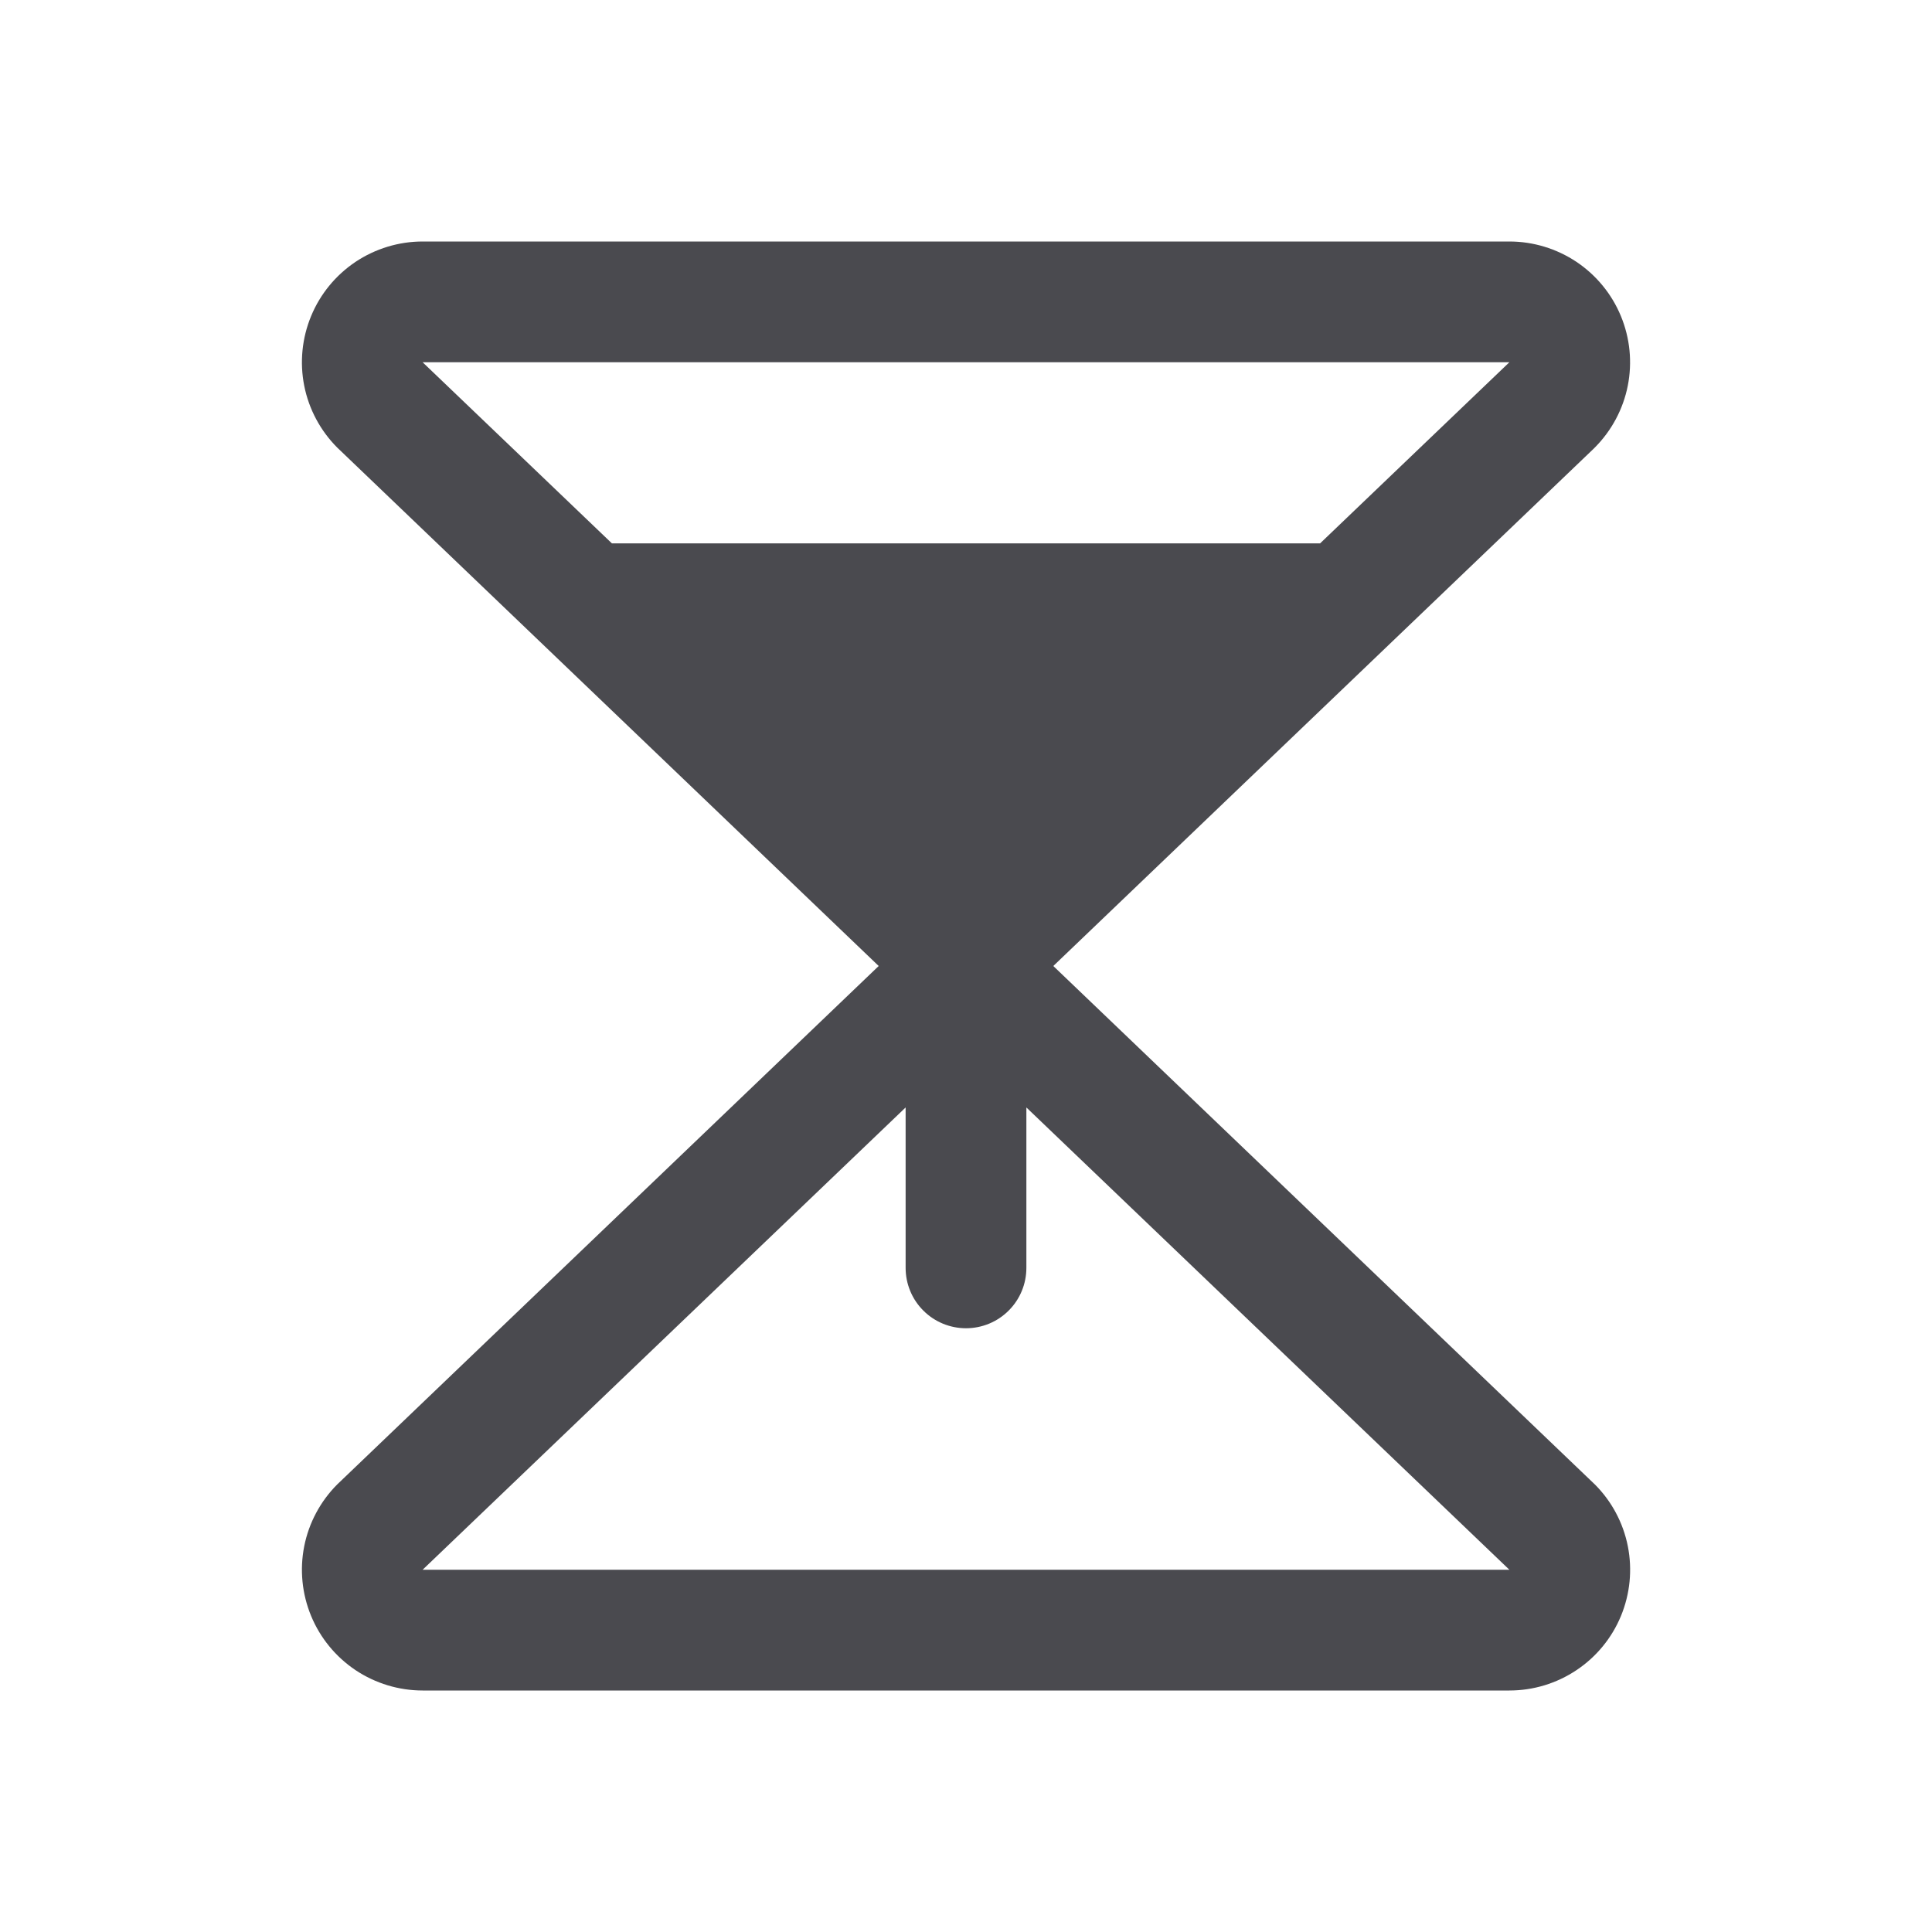 <svg width="32" height="32" viewBox="0 0 32 32" fill="none" xmlns="http://www.w3.org/2000/svg">
<path d="M26.398 24.57L17.446 16L26.398 7.43C26.403 7.424 26.408 7.419 26.414 7.414C26.693 7.134 26.884 6.778 26.961 6.39C27.038 6.002 26.998 5.6 26.847 5.235C26.696 4.869 26.439 4.557 26.111 4.337C25.782 4.118 25.395 4 25 4H7C6.605 4 6.218 4.118 5.889 4.337C5.561 4.557 5.304 4.869 5.153 5.235C5.002 5.6 4.962 6.002 5.039 6.39C5.116 6.778 5.307 7.134 5.586 7.414C5.592 7.419 5.597 7.424 5.603 7.43L14.554 16L5.603 24.57C5.597 24.576 5.592 24.581 5.586 24.586C5.307 24.866 5.116 25.222 5.039 25.61C4.962 25.998 5.002 26.4 5.153 26.765C5.304 27.131 5.561 27.443 5.889 27.663C6.218 27.882 6.605 28 7 28H25C25.396 28 25.782 27.883 26.111 27.663C26.44 27.444 26.697 27.131 26.848 26.766C26.999 26.4 27.039 25.998 26.962 25.61C26.885 25.222 26.695 24.866 26.415 24.586C26.409 24.581 26.403 24.576 26.398 24.57ZM25 6L21.865 9H10.135L7 6H25ZM7 26L15 18.343V21C15 21.265 15.105 21.52 15.293 21.707C15.48 21.895 15.735 22 16 22C16.265 22 16.52 21.895 16.707 21.707C16.895 21.52 17 21.265 17 21V18.343L25 26H7Z" fill="#4A4A4F"/>
</svg>
